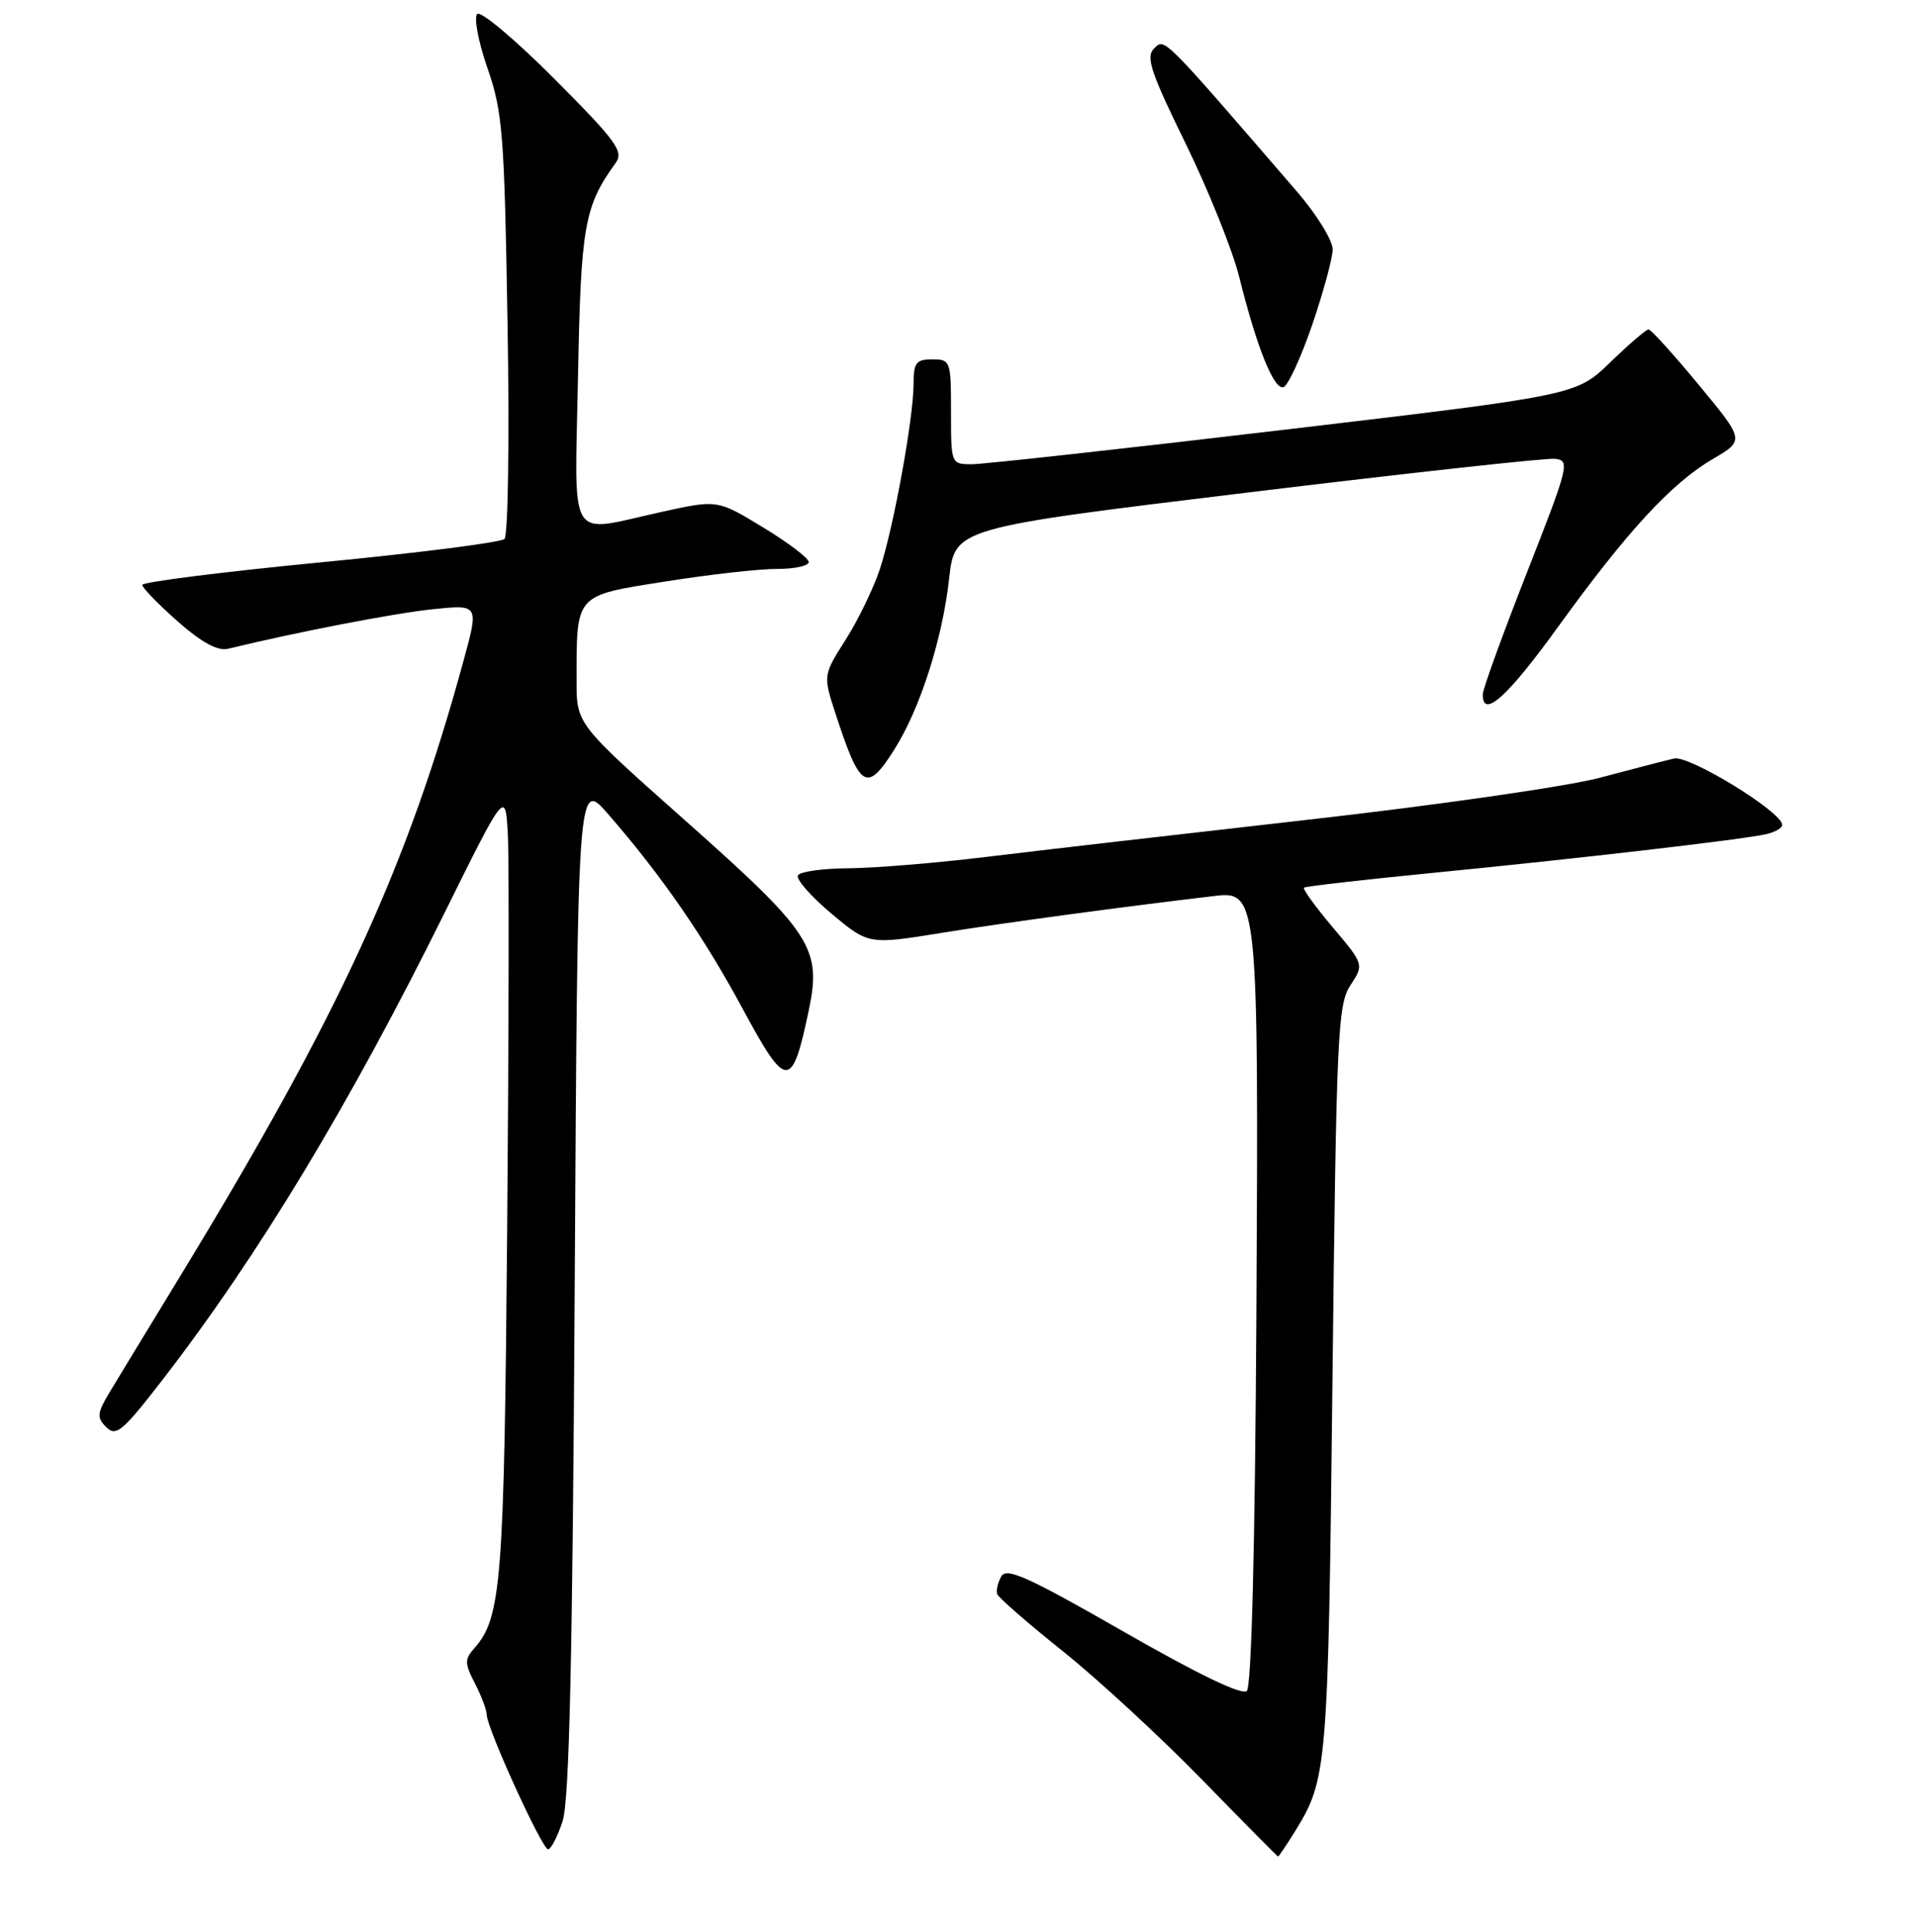 <?xml version="1.0" encoding="UTF-8" standalone="no"?>
<!DOCTYPE svg PUBLIC "-//W3C//DTD SVG 1.1//EN" "http://www.w3.org/Graphics/SVG/1.1/DTD/svg11.dtd" >
<svg xmlns="http://www.w3.org/2000/svg" xmlns:xlink="http://www.w3.org/1999/xlink" version="1.1" viewBox="0 0 256 258">
 <g >
 <path fill="currentColor"
d=" M 172.98 244.54 C 177.24 237.63 177.37 236.14 177.94 184.45 C 178.46 138.18 178.64 134.20 180.33 131.61 C 182.16 128.82 182.16 128.82 177.97 123.85 C 175.67 121.12 173.94 118.74 174.14 118.56 C 174.34 118.38 182.15 117.49 191.50 116.57 C 210.47 114.71 232.32 112.18 235.75 111.44 C 236.99 111.18 238.00 110.61 238.00 110.17 C 238.00 108.46 225.59 100.85 223.56 101.31 C 222.43 101.57 217.97 102.73 213.65 103.88 C 209.33 105.03 191.78 107.56 174.65 109.49 C 157.52 111.43 138.10 113.67 131.50 114.48 C 124.90 115.28 116.71 115.95 113.31 115.97 C 109.90 115.99 106.87 116.41 106.56 116.91 C 106.25 117.40 108.25 119.69 111.00 122.00 C 115.99 126.18 115.99 126.18 125.75 124.60 C 133.90 123.28 150.03 121.10 162.37 119.65 C 167.95 118.99 168.09 120.43 167.78 175.48 C 167.60 206.76 167.13 225.25 166.50 225.85 C 165.86 226.46 159.97 223.62 150.03 217.92 C 137.28 210.61 134.40 209.31 133.71 210.56 C 133.24 211.39 133.00 212.46 133.18 212.93 C 133.36 213.41 137.32 216.86 142.00 220.60 C 146.68 224.35 155.00 232.04 160.50 237.68 C 166.00 243.32 170.58 247.95 170.67 247.97 C 170.76 247.99 171.80 246.44 172.98 244.54 Z  M 75.13 243.25 C 76.03 240.49 76.46 221.58 76.75 171.77 C 77.14 104.04 77.14 104.04 81.24 108.77 C 88.38 116.98 94.02 125.16 99.25 134.87 C 105.01 145.55 105.76 145.57 107.97 135.12 C 109.77 126.65 108.51 124.69 91.49 109.58 C 77.00 96.71 77.00 96.71 77.00 90.98 C 77.00 79.25 76.70 79.59 88.84 77.67 C 94.70 76.74 101.41 75.98 103.75 75.99 C 106.09 76.00 108.00 75.58 108.00 75.07 C 108.00 74.56 105.26 72.48 101.90 70.44 C 95.80 66.73 95.80 66.73 88.37 68.37 C 75.60 71.17 76.76 73.06 77.19 50.25 C 77.57 30.15 78.03 27.54 82.22 21.76 C 83.32 20.23 82.32 18.85 74.02 10.52 C 68.82 5.30 64.19 1.41 63.73 1.87 C 63.26 2.34 63.88 5.59 65.10 9.11 C 67.13 14.95 67.36 17.89 67.78 43.33 C 68.04 58.63 67.85 71.53 67.37 71.99 C 66.89 72.45 55.81 73.86 42.75 75.12 C 29.69 76.39 19.00 77.74 19.00 78.12 C 19.00 78.51 21.13 80.70 23.72 82.99 C 26.97 85.85 29.08 86.99 30.47 86.65 C 39.64 84.42 52.58 81.92 57.72 81.38 C 63.95 80.73 63.95 80.73 61.94 88.11 C 54.35 115.98 45.28 135.65 23.73 171.00 C 19.87 177.32 15.82 184.00 14.72 185.82 C 12.95 188.75 12.89 189.32 14.19 190.62 C 15.50 191.93 16.38 191.18 21.70 184.30 C 34.45 167.80 46.66 147.59 59.33 122.00 C 67.50 105.50 67.50 105.50 67.82 111.50 C 67.99 114.80 67.95 138.43 67.73 164.00 C 67.33 211.38 66.96 216.07 63.33 220.16 C 62.03 221.62 62.04 222.18 63.43 224.86 C 64.29 226.53 65.00 228.41 65.00 229.03 C 65.00 230.79 72.39 247.00 73.19 247.00 C 73.58 247.00 74.46 245.31 75.13 243.25 Z  M 119.45 100.08 C 122.87 94.66 125.86 85.33 126.75 77.29 C 127.50 70.53 127.50 70.53 166.50 65.80 C 187.95 63.19 206.46 61.16 207.64 61.28 C 209.69 61.49 209.52 62.17 203.90 76.50 C 200.66 84.75 198.01 92.06 198.01 92.75 C 197.99 96.07 201.31 93.09 208.05 83.75 C 217.27 70.99 223.19 64.56 228.71 61.32 C 232.99 58.82 232.99 58.82 226.86 51.41 C 223.49 47.33 220.47 44.00 220.15 44.00 C 219.83 44.00 217.53 45.98 215.03 48.40 C 210.50 52.79 210.50 52.79 171.50 57.40 C 150.05 59.94 131.26 62.01 129.75 62.01 C 127.01 62.00 127.00 61.97 127.00 55.00 C 127.00 48.20 126.93 48.00 124.50 48.00 C 122.35 48.00 122.00 48.45 122.00 51.25 C 122.00 55.82 119.32 70.53 117.48 76.07 C 116.63 78.62 114.58 82.85 112.92 85.46 C 109.91 90.21 109.91 90.21 111.59 95.36 C 114.87 105.41 115.75 105.94 119.45 100.08 Z  M 175.22 43.43 C 176.71 39.07 177.95 34.52 177.97 33.33 C 177.98 32.13 175.86 28.68 173.25 25.65 C 155.13 4.64 155.55 5.07 154.13 6.46 C 152.98 7.59 153.64 9.59 158.32 19.15 C 161.37 25.39 164.60 33.42 165.49 37.00 C 167.82 46.38 170.13 52.12 171.40 51.71 C 172.00 51.51 173.72 47.79 175.22 43.43 Z "/>
</g>
</svg>